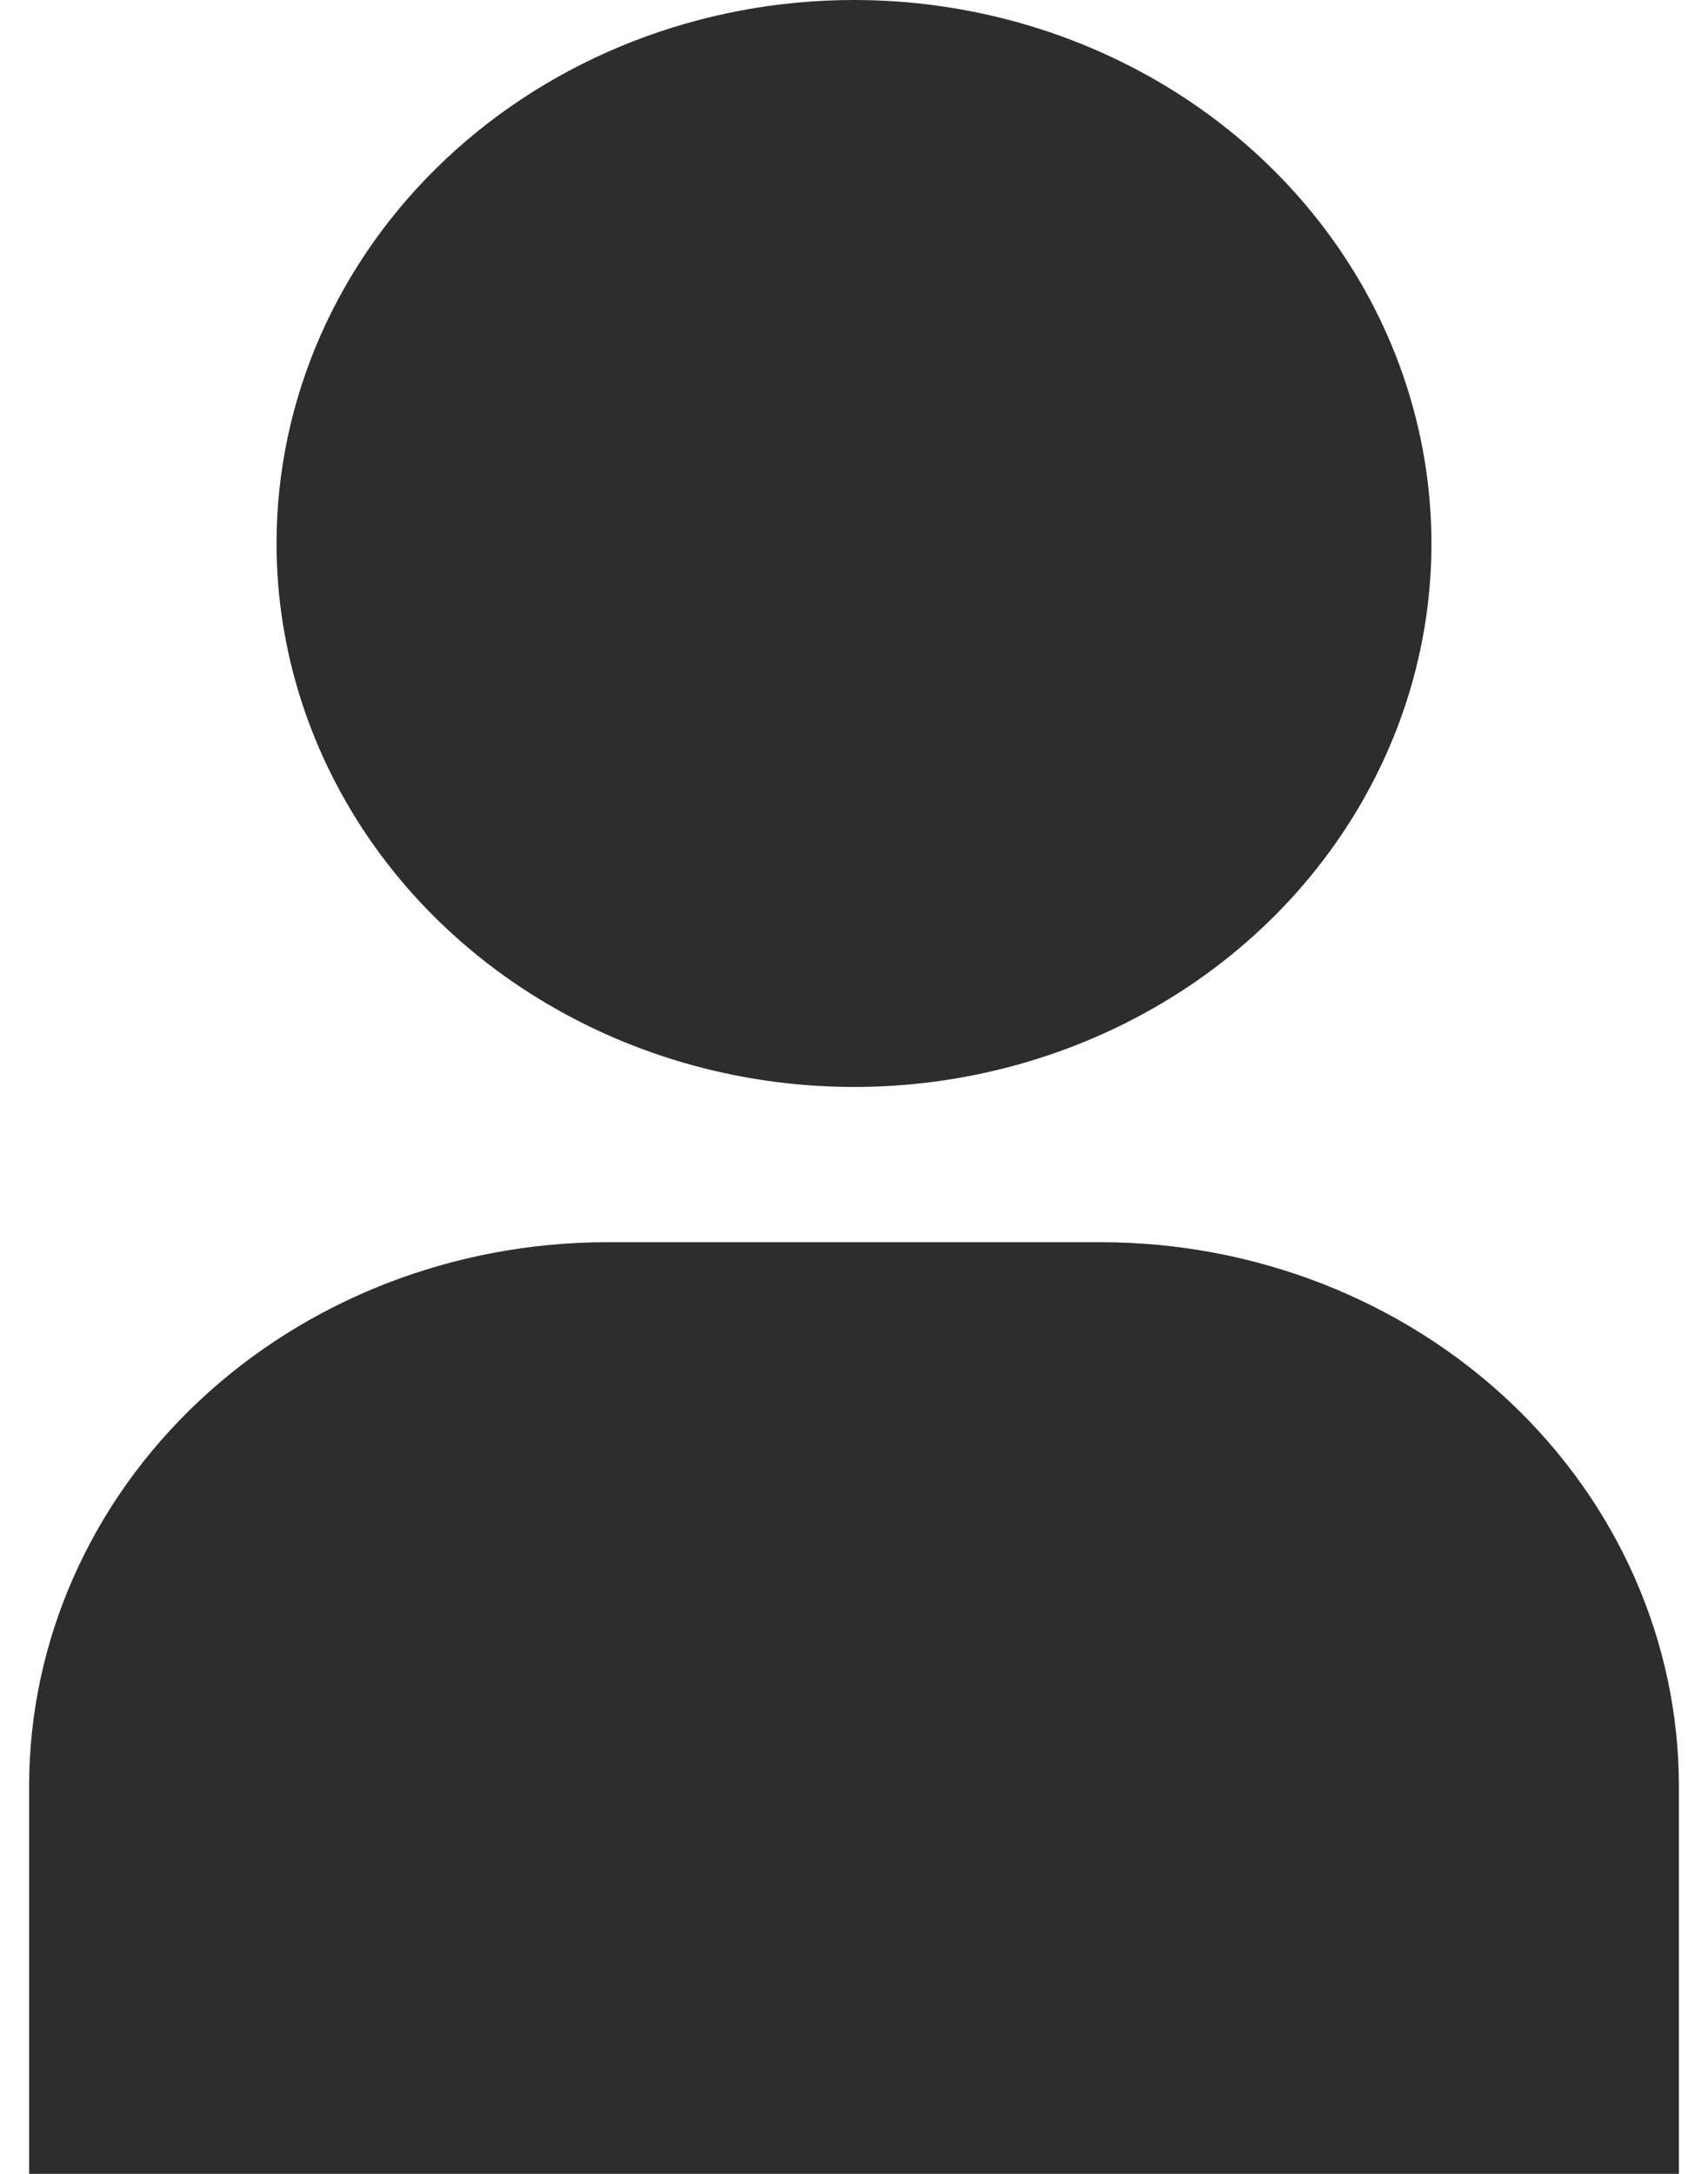 <svg width="22" height="28" viewBox="0 0 22 28" fill="none" xmlns="http://www.w3.org/2000/svg">
<path d="M0.375 28H21.625V23C21.623 21.144 20.838 19.365 19.444 18.053C18.05 16.74 16.159 16.002 14.188 16H7.812C5.841 16.002 3.95 16.74 2.556 18.053C1.162 19.365 0.377 21.144 0.375 23V28Z" fill="#2D2D2D"/>
<path d="M3.562 7C3.562 8.384 3.999 9.738 4.816 10.889C5.633 12.04 6.795 12.937 8.154 13.467C9.513 13.997 11.008 14.136 12.451 13.866C13.894 13.595 15.219 12.929 16.259 11.95C17.299 10.971 18.008 9.723 18.295 8.366C18.582 7.008 18.434 5.6 17.871 4.321C17.308 3.042 16.355 1.949 15.132 1.18C13.909 0.411 12.471 0 11 0C9.027 0 7.136 0.737 5.741 2.05C4.346 3.363 3.562 5.143 3.562 7Z" fill="#2D2D2D"/>
</svg>
